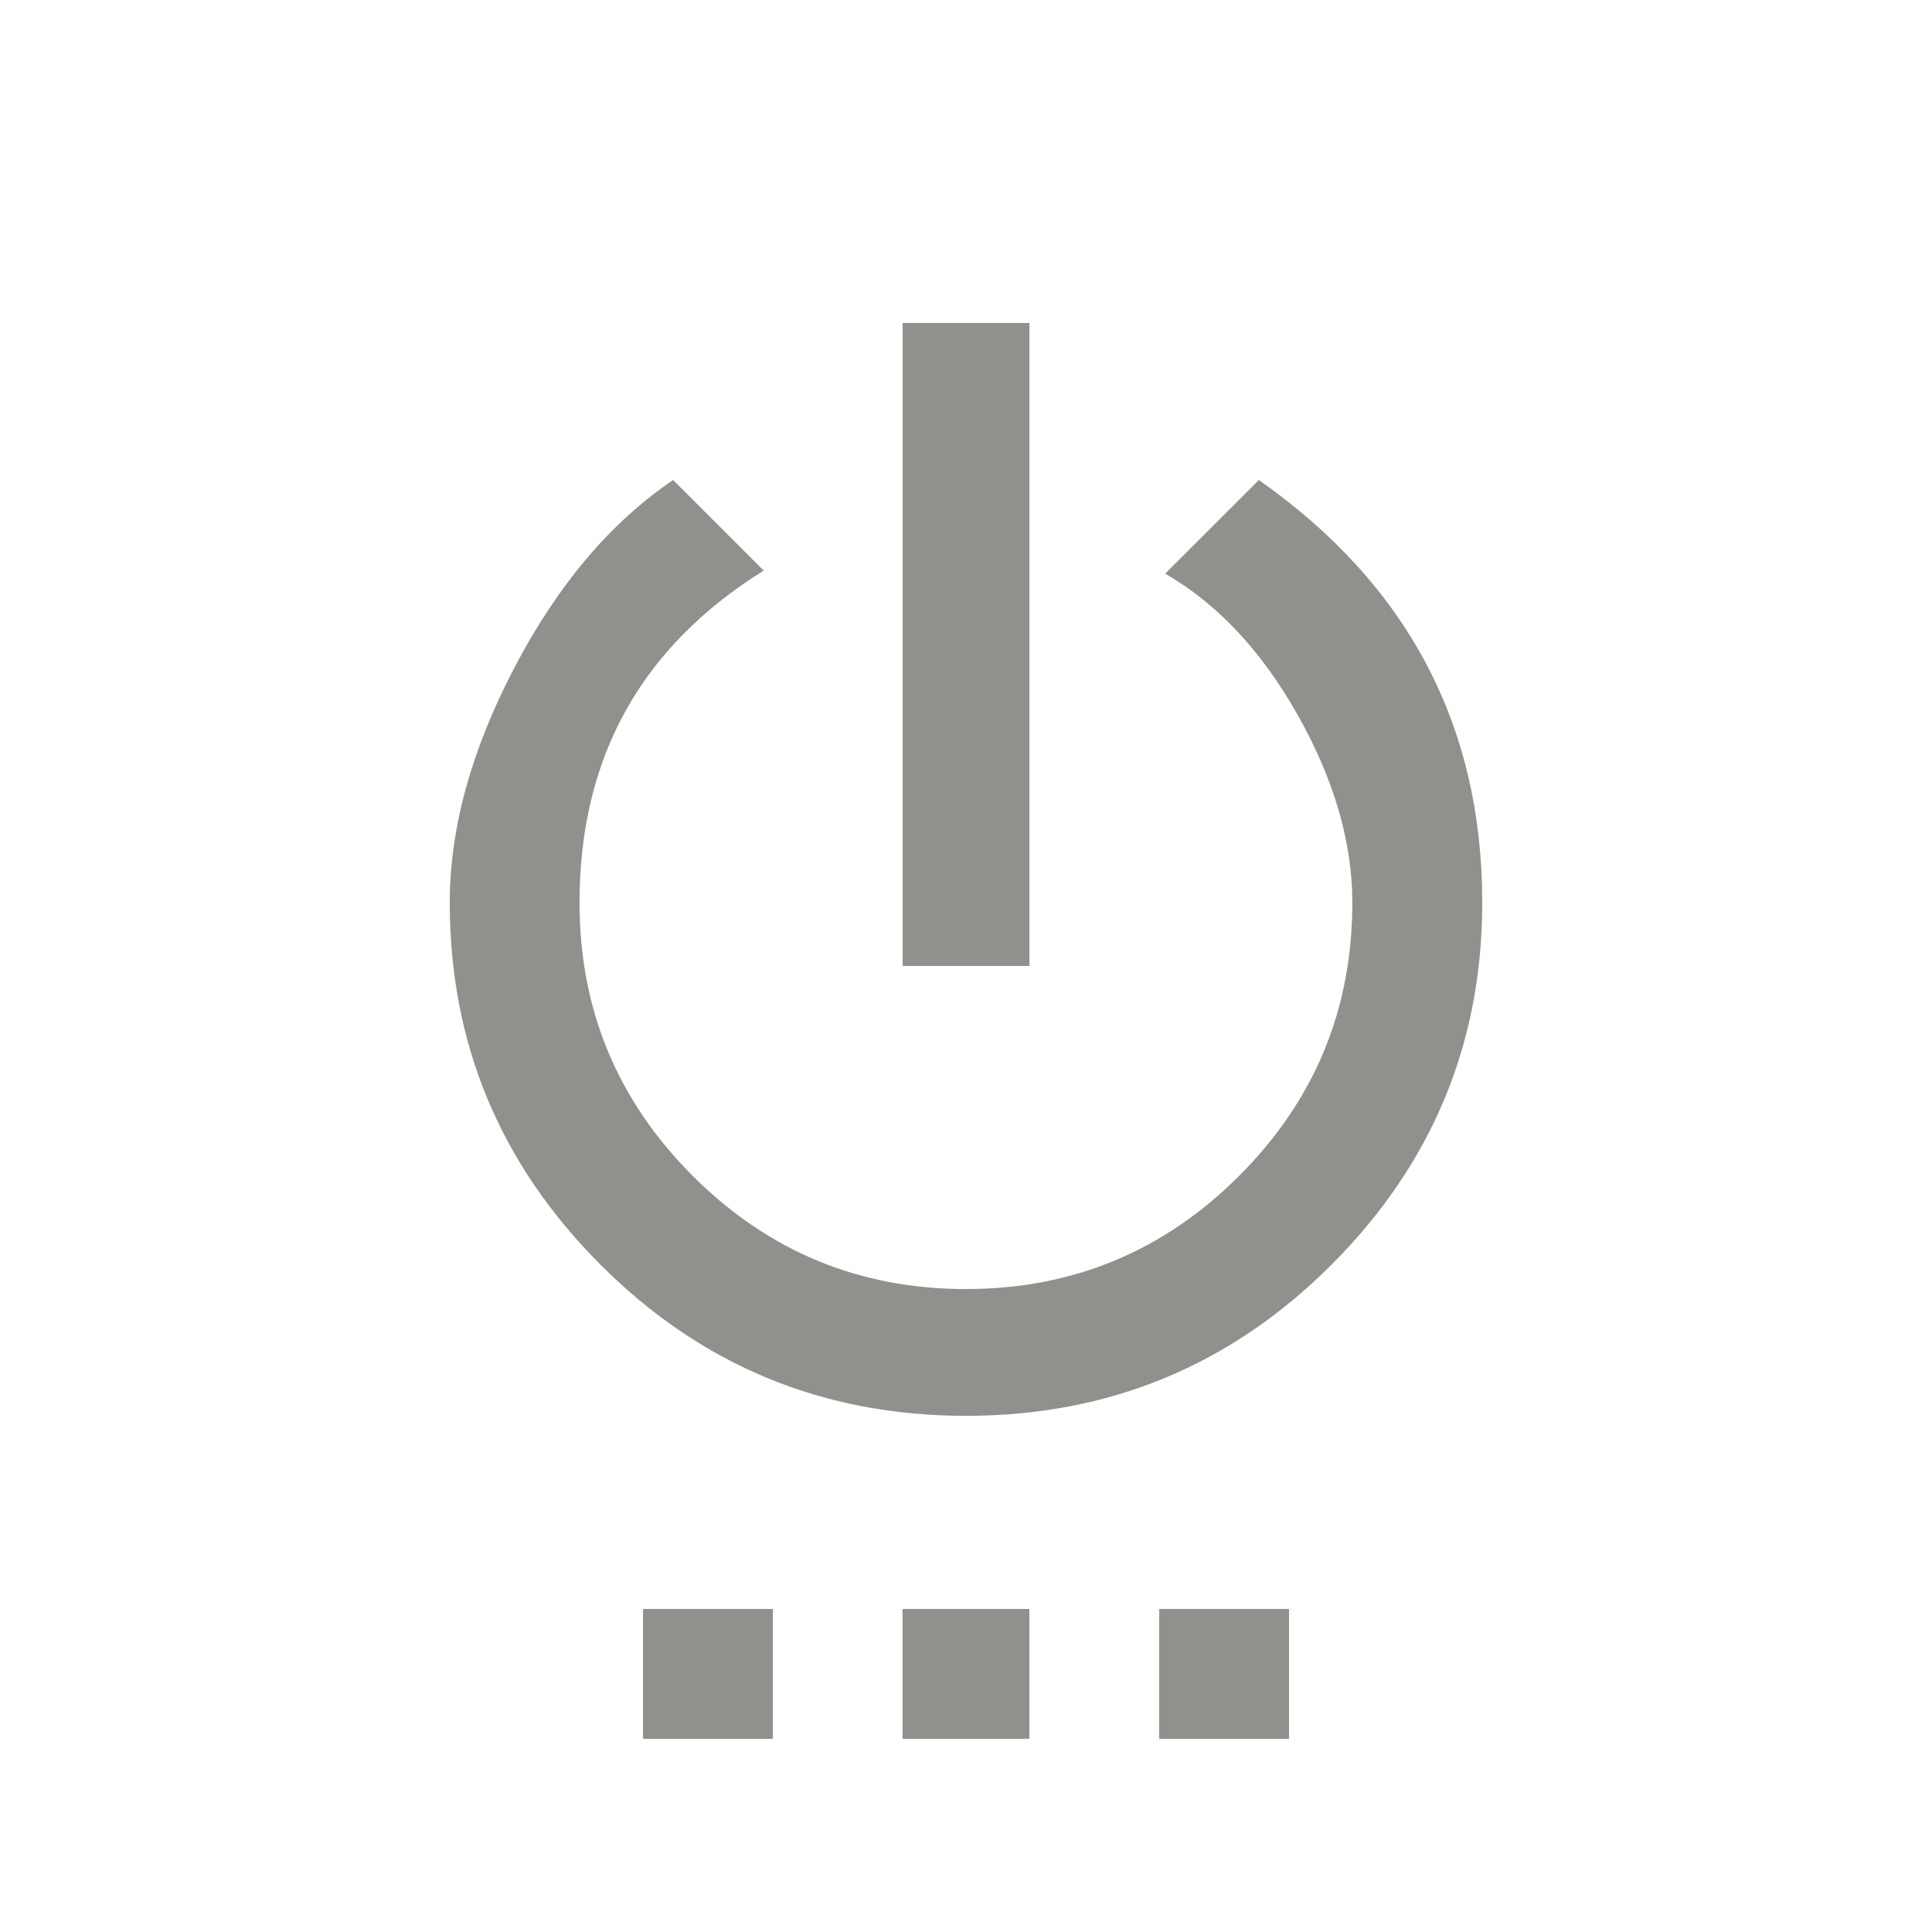 <!-- Generated by IcoMoon.io -->
<svg version="1.1" xmlns="http://www.w3.org/2000/svg" width="24" height="24" viewBox="0 0 24 24">
<title>settings_power</title>
<path fill="#91908d" d="M14.4 21.6v-1.613h1.613v1.613h-1.613zM15.638 5.963q2.775 1.95 2.775 5.25 0 2.625-1.875 4.5t-4.538 1.875-4.538-1.875-1.875-4.5q0-1.387 0.806-2.925t1.969-2.325l1.125 1.125q-2.288 1.425-2.288 4.125 0 1.988 1.406 3.394t3.394 1.406 3.394-1.406 1.406-3.394q0-1.125-0.675-2.325t-1.65-1.762zM12.788 4.012v7.988h-1.575v-7.988h1.575zM11.212 21.6v-1.613h1.575v1.613h-1.575zM7.988 21.6v-1.613h1.613v1.613h-1.613z"></path>
</svg>

